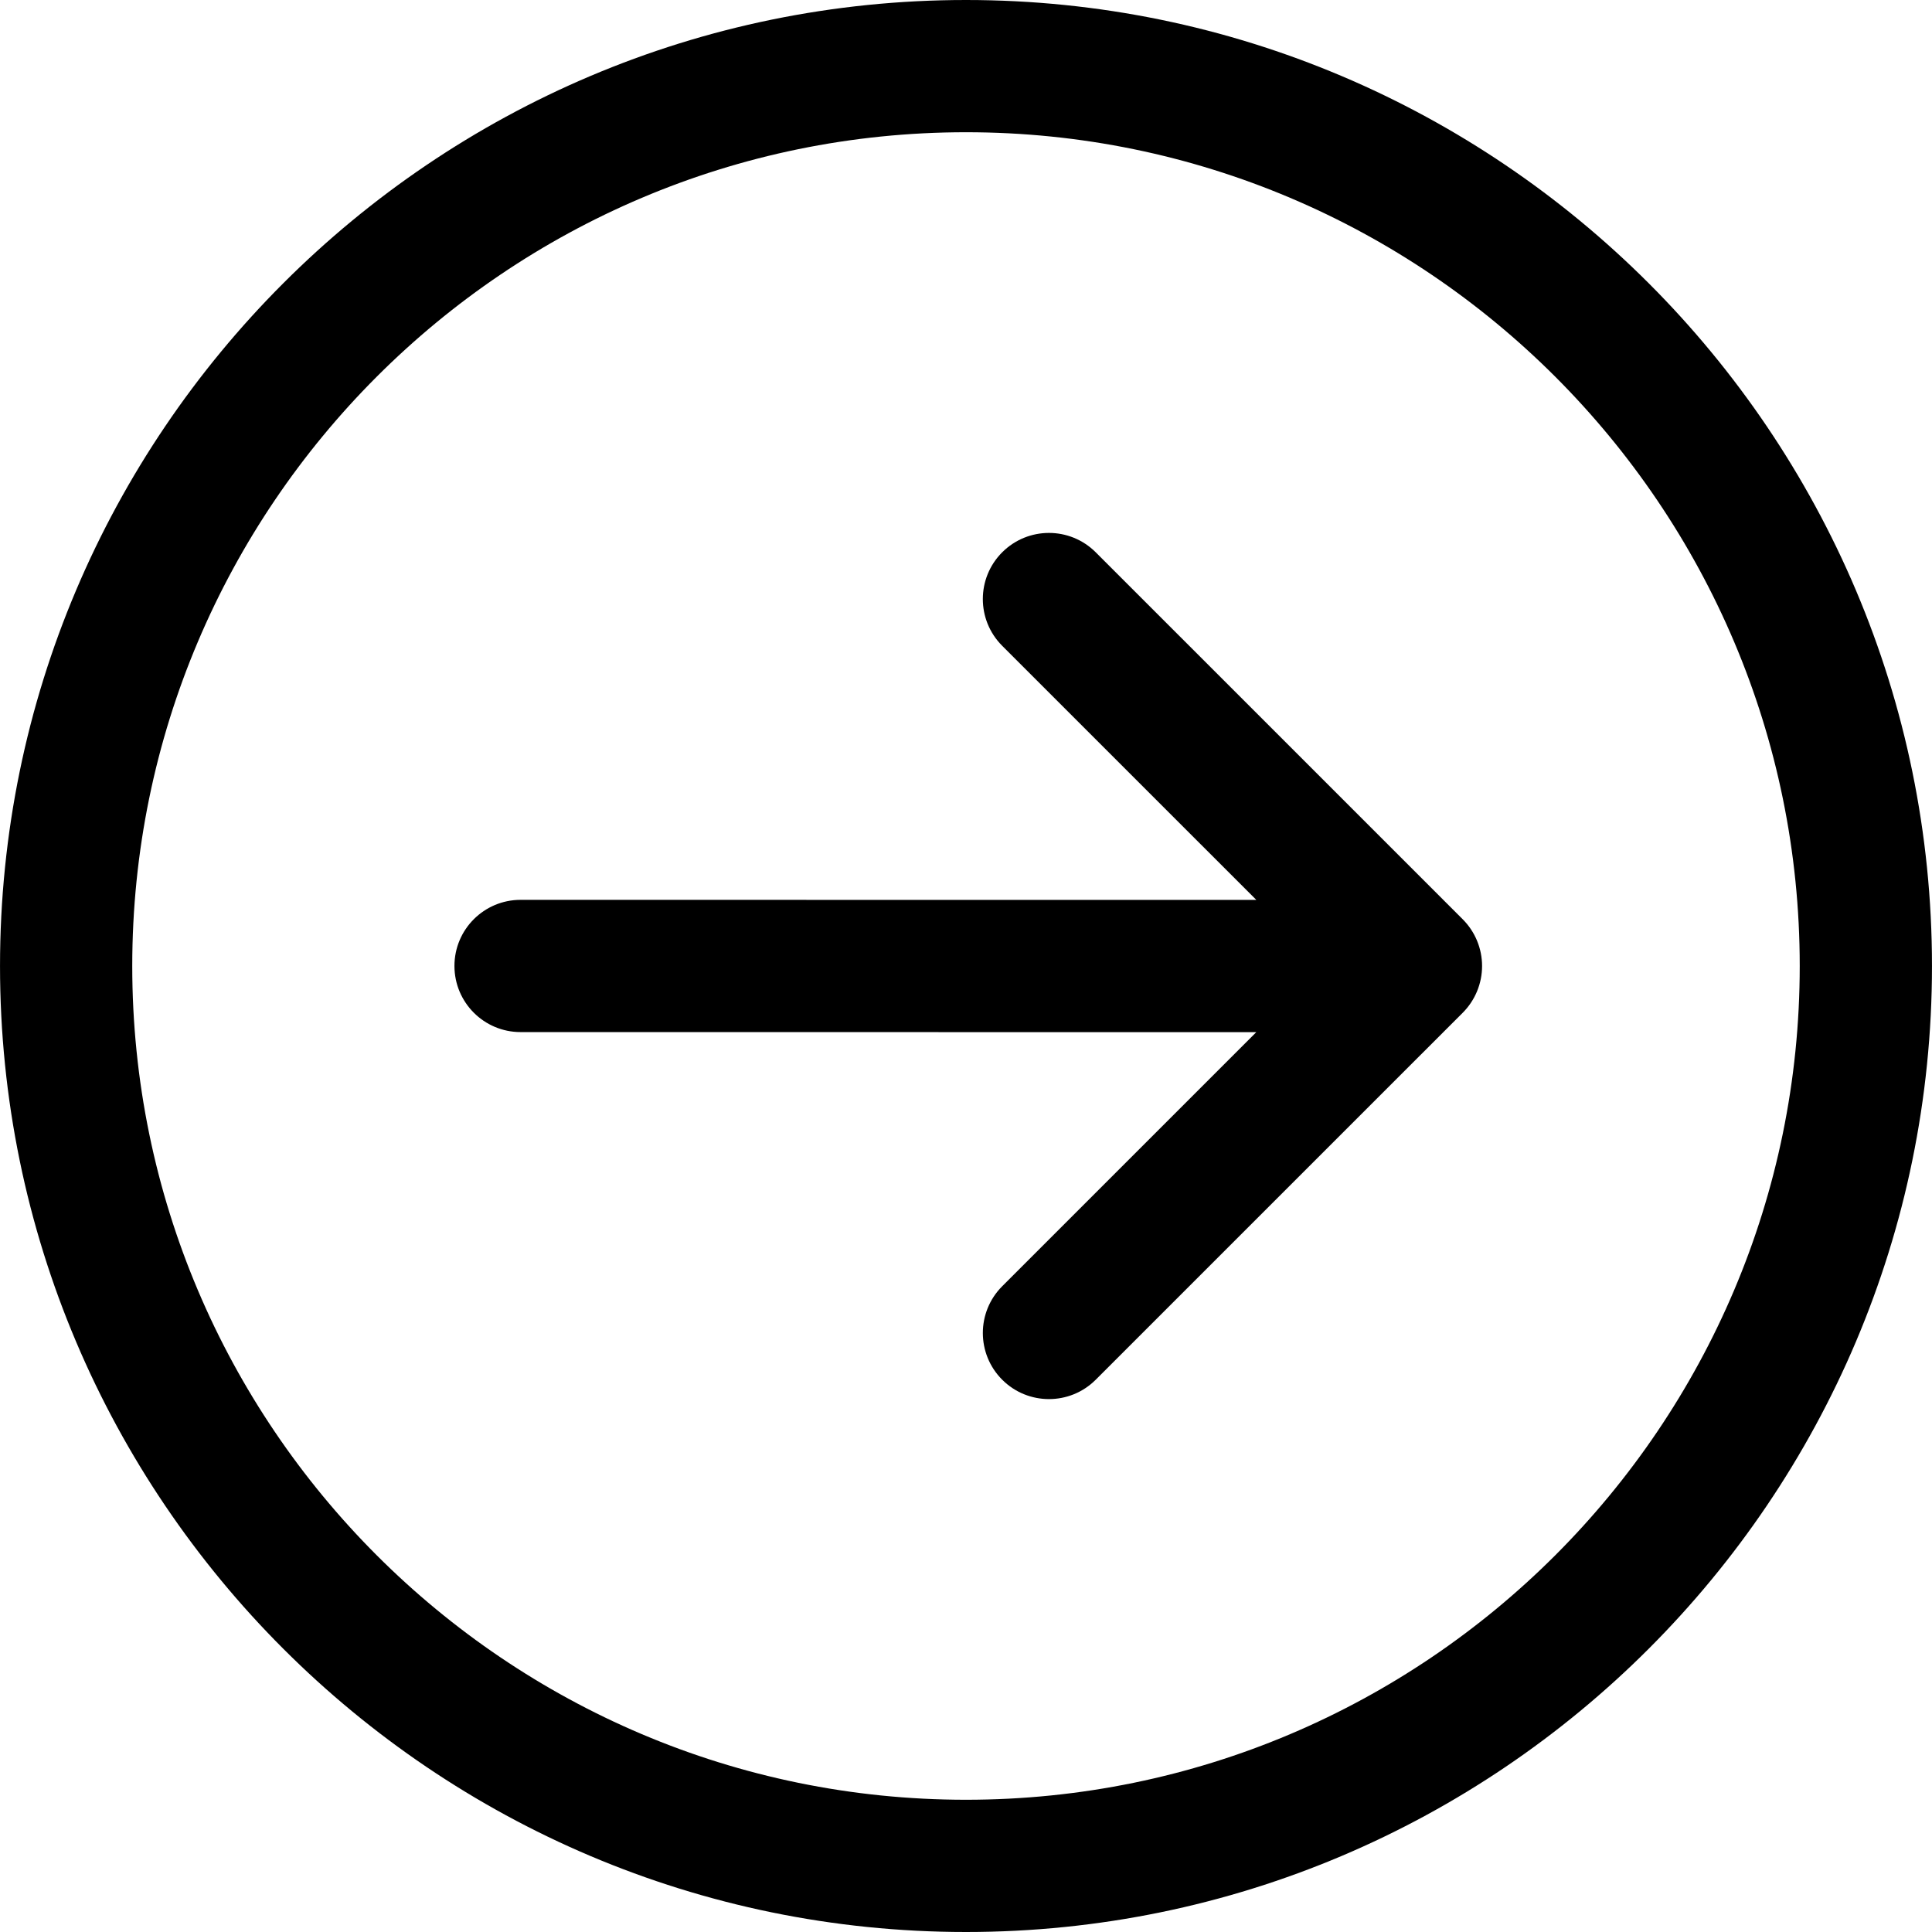 <?xml version="1.0" encoding="utf-8"?>
<!-- Generator: Adobe Illustrator 23.0.3, SVG Export Plug-In . SVG Version: 6.00 Build 0)  -->
<svg version="1.1" id="Capa_1" xmlns="http://www.w3.org/2000/svg" xmlns:xlink="http://www.w3.org/1999/xlink" x="0px" y="0px"
	 viewBox="0 0 219.151 219.151" style="enable-background:new 0 0 219.151 219.151;" xml:space="preserve">
<g>
	<path d="M219.149,109.575C219.149,49.156,169.994,0,109.575,0
		C49.156,0,0.002,49.156,0.002,109.575c0,60.42,49.154,109.576,109.573,109.576
		S219.149,169.995,219.149,109.575z M204.148,109.574
		c0,52.15-42.425,94.576-94.573,94.577c-52.149-0.001-94.574-42.427-94.574-94.576
		C15.002,57.426,57.427,15,109.575,15S204.148,57.427,204.148,109.574z"/>
	<path d="M165.917,114.883c1.407-1.409,2.197-3.315,2.198-5.305
		c0-1.99-0.79-3.897-2.197-5.303l-41.629-41.628
		c-1.465-1.463-3.384-2.196-5.303-2.196c-1.92,0-3.839,0.733-5.304,2.197
		c-2.929,2.928-2.929,7.678,0,10.607l28.827,28.825l-83.46-0.008
		c-4.142,0-7.499,3.356-7.5,7.498c0,4.144,3.357,7.501,7.499,7.502l83.457,0.008
		l-28.82,28.819c-2.931,2.93-2.931,7.678-0.001,10.608
		c2.928,2.927,7.677,2.928,10.606,0L165.917,114.883z"/>
</g>
</svg>
